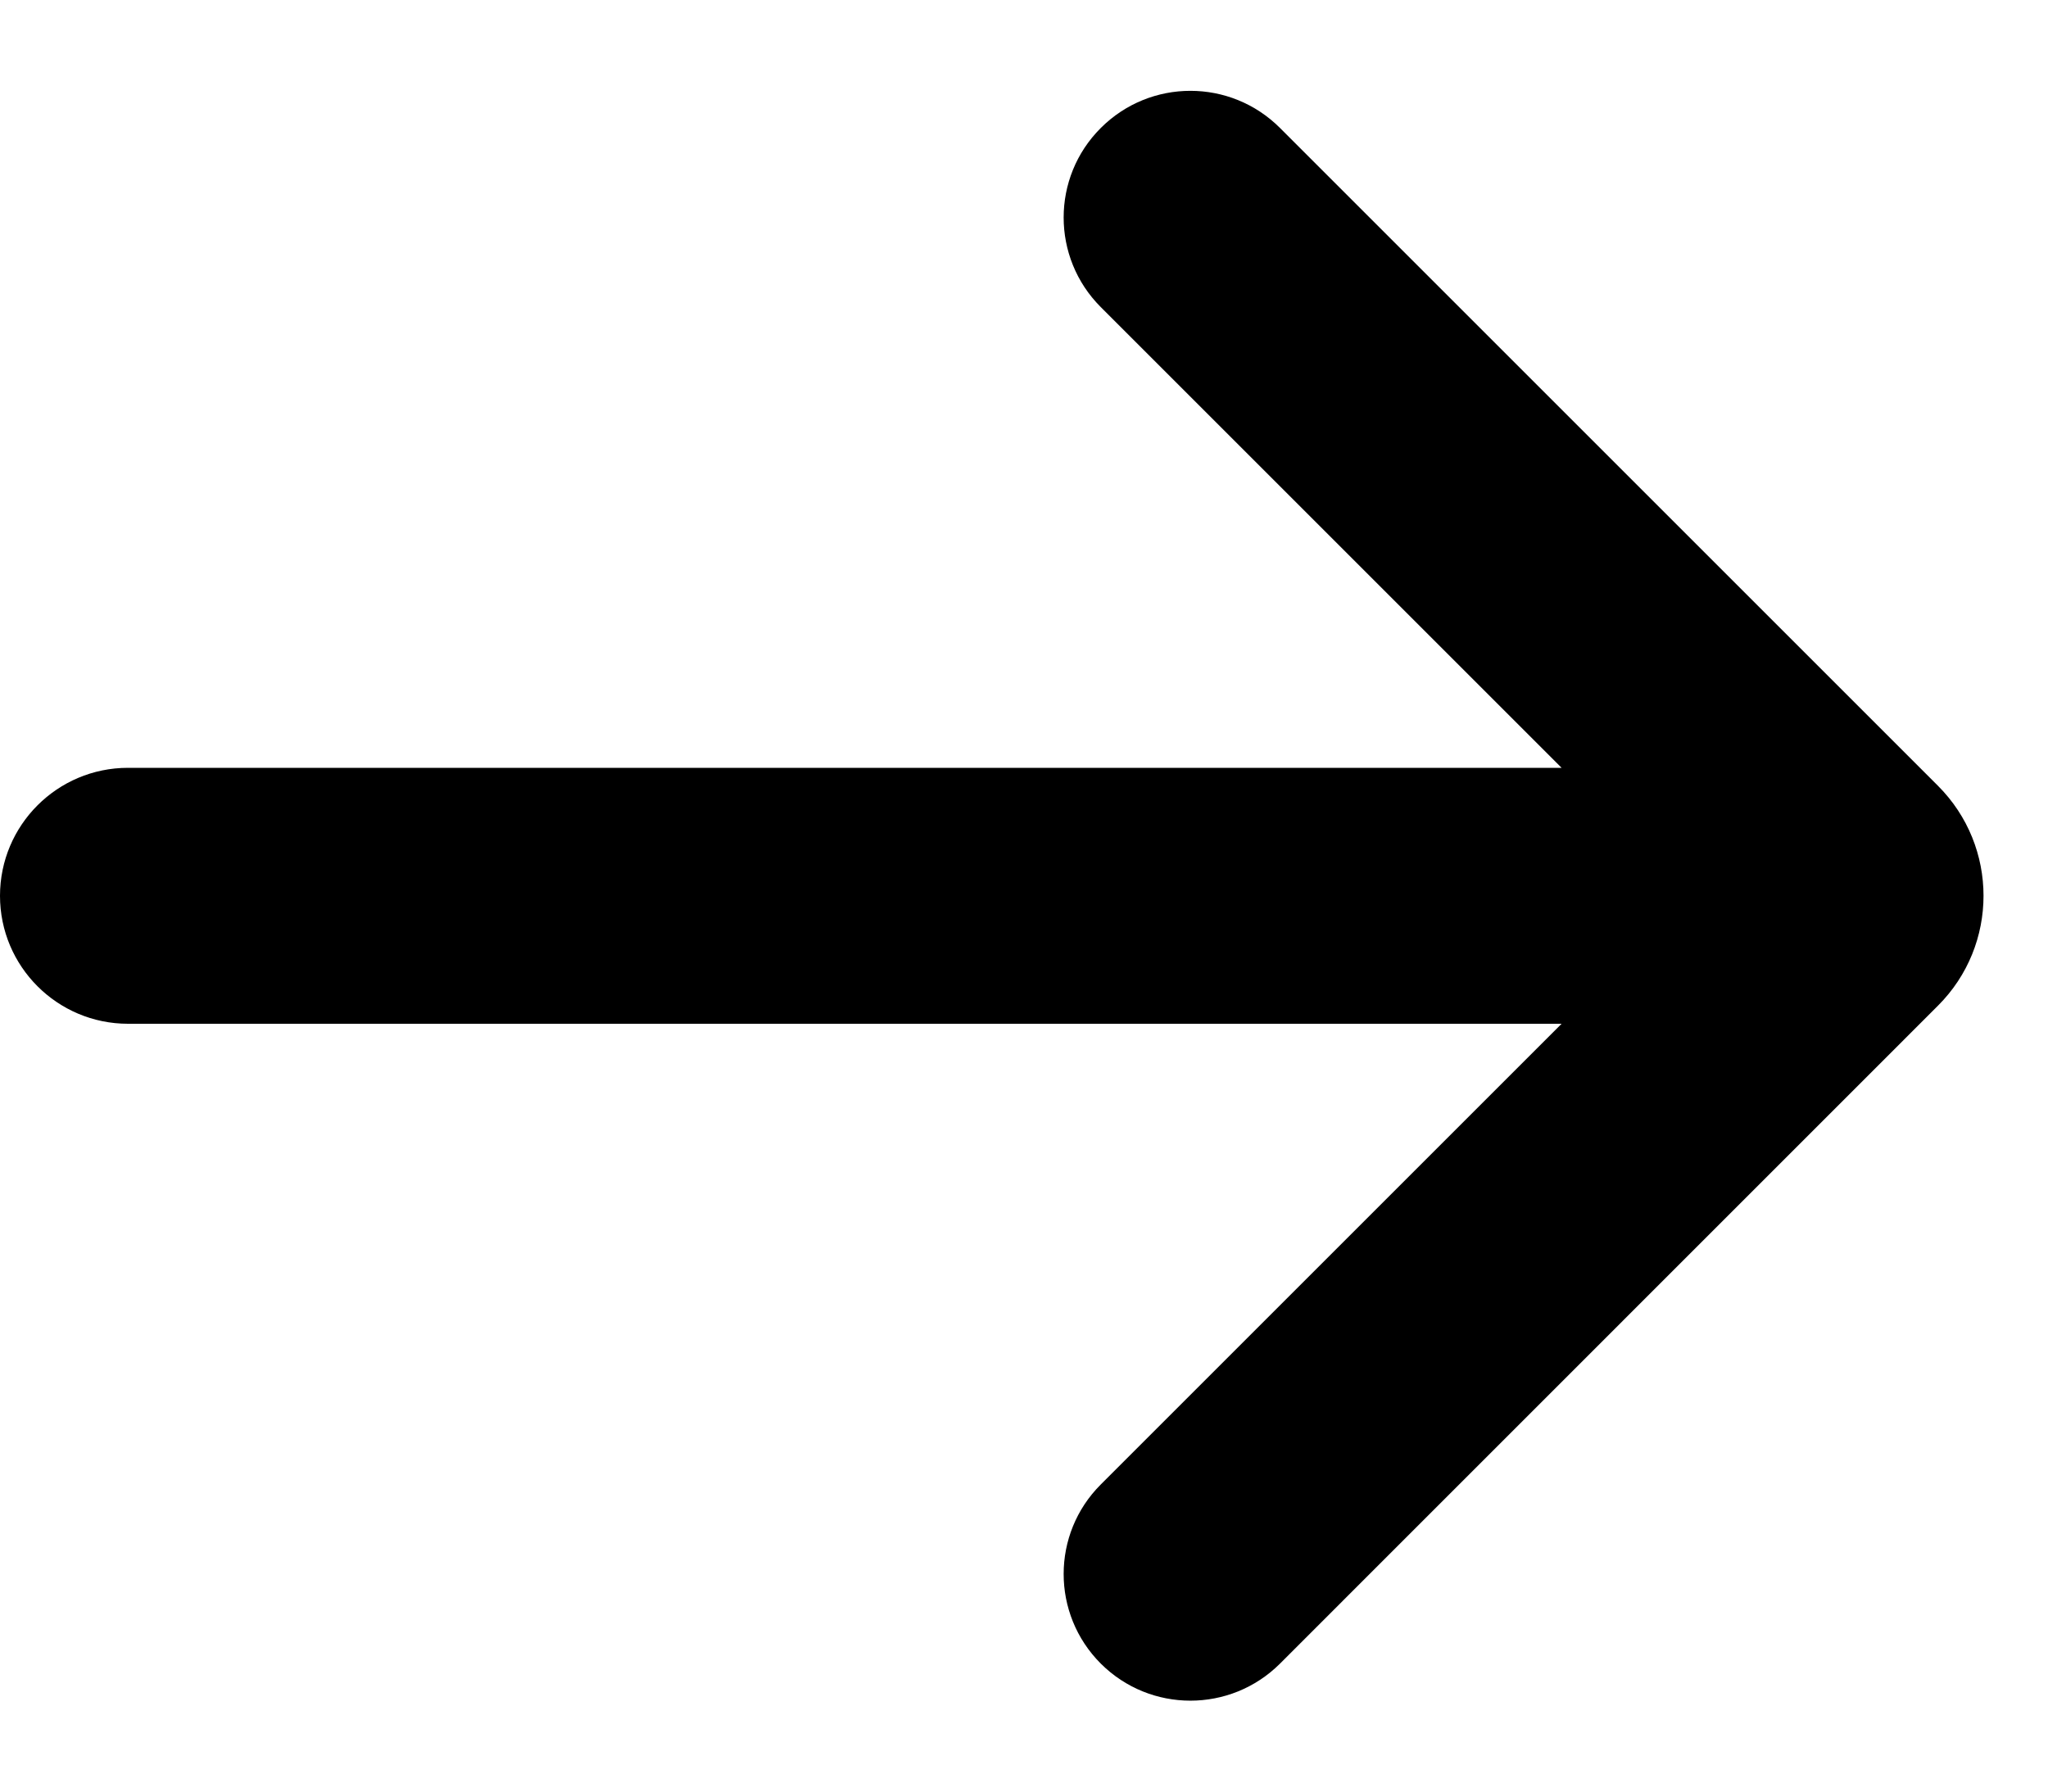<svg width="16" height="14" viewBox="0 0 16 14" fill="none" xmlns="http://www.w3.org/2000/svg">
<path d="M10 1C9.613 0.613 8.987 0.613 8.6 1C8.213 1.386 8.213 2.013 8.6 2.4L12.2 6L1 6C0.448 6 0 6.448 0 7C0 7.552 0.448 8 1 8L12.2 8L8.6 11.6C8.213 11.986 8.213 12.613 8.6 13C8.987 13.386 9.613 13.386 10 13L15.14 7.859C15.615 7.385 15.615 6.615 15.14 6.14L10 1Z" fill="black"/>
</svg>
